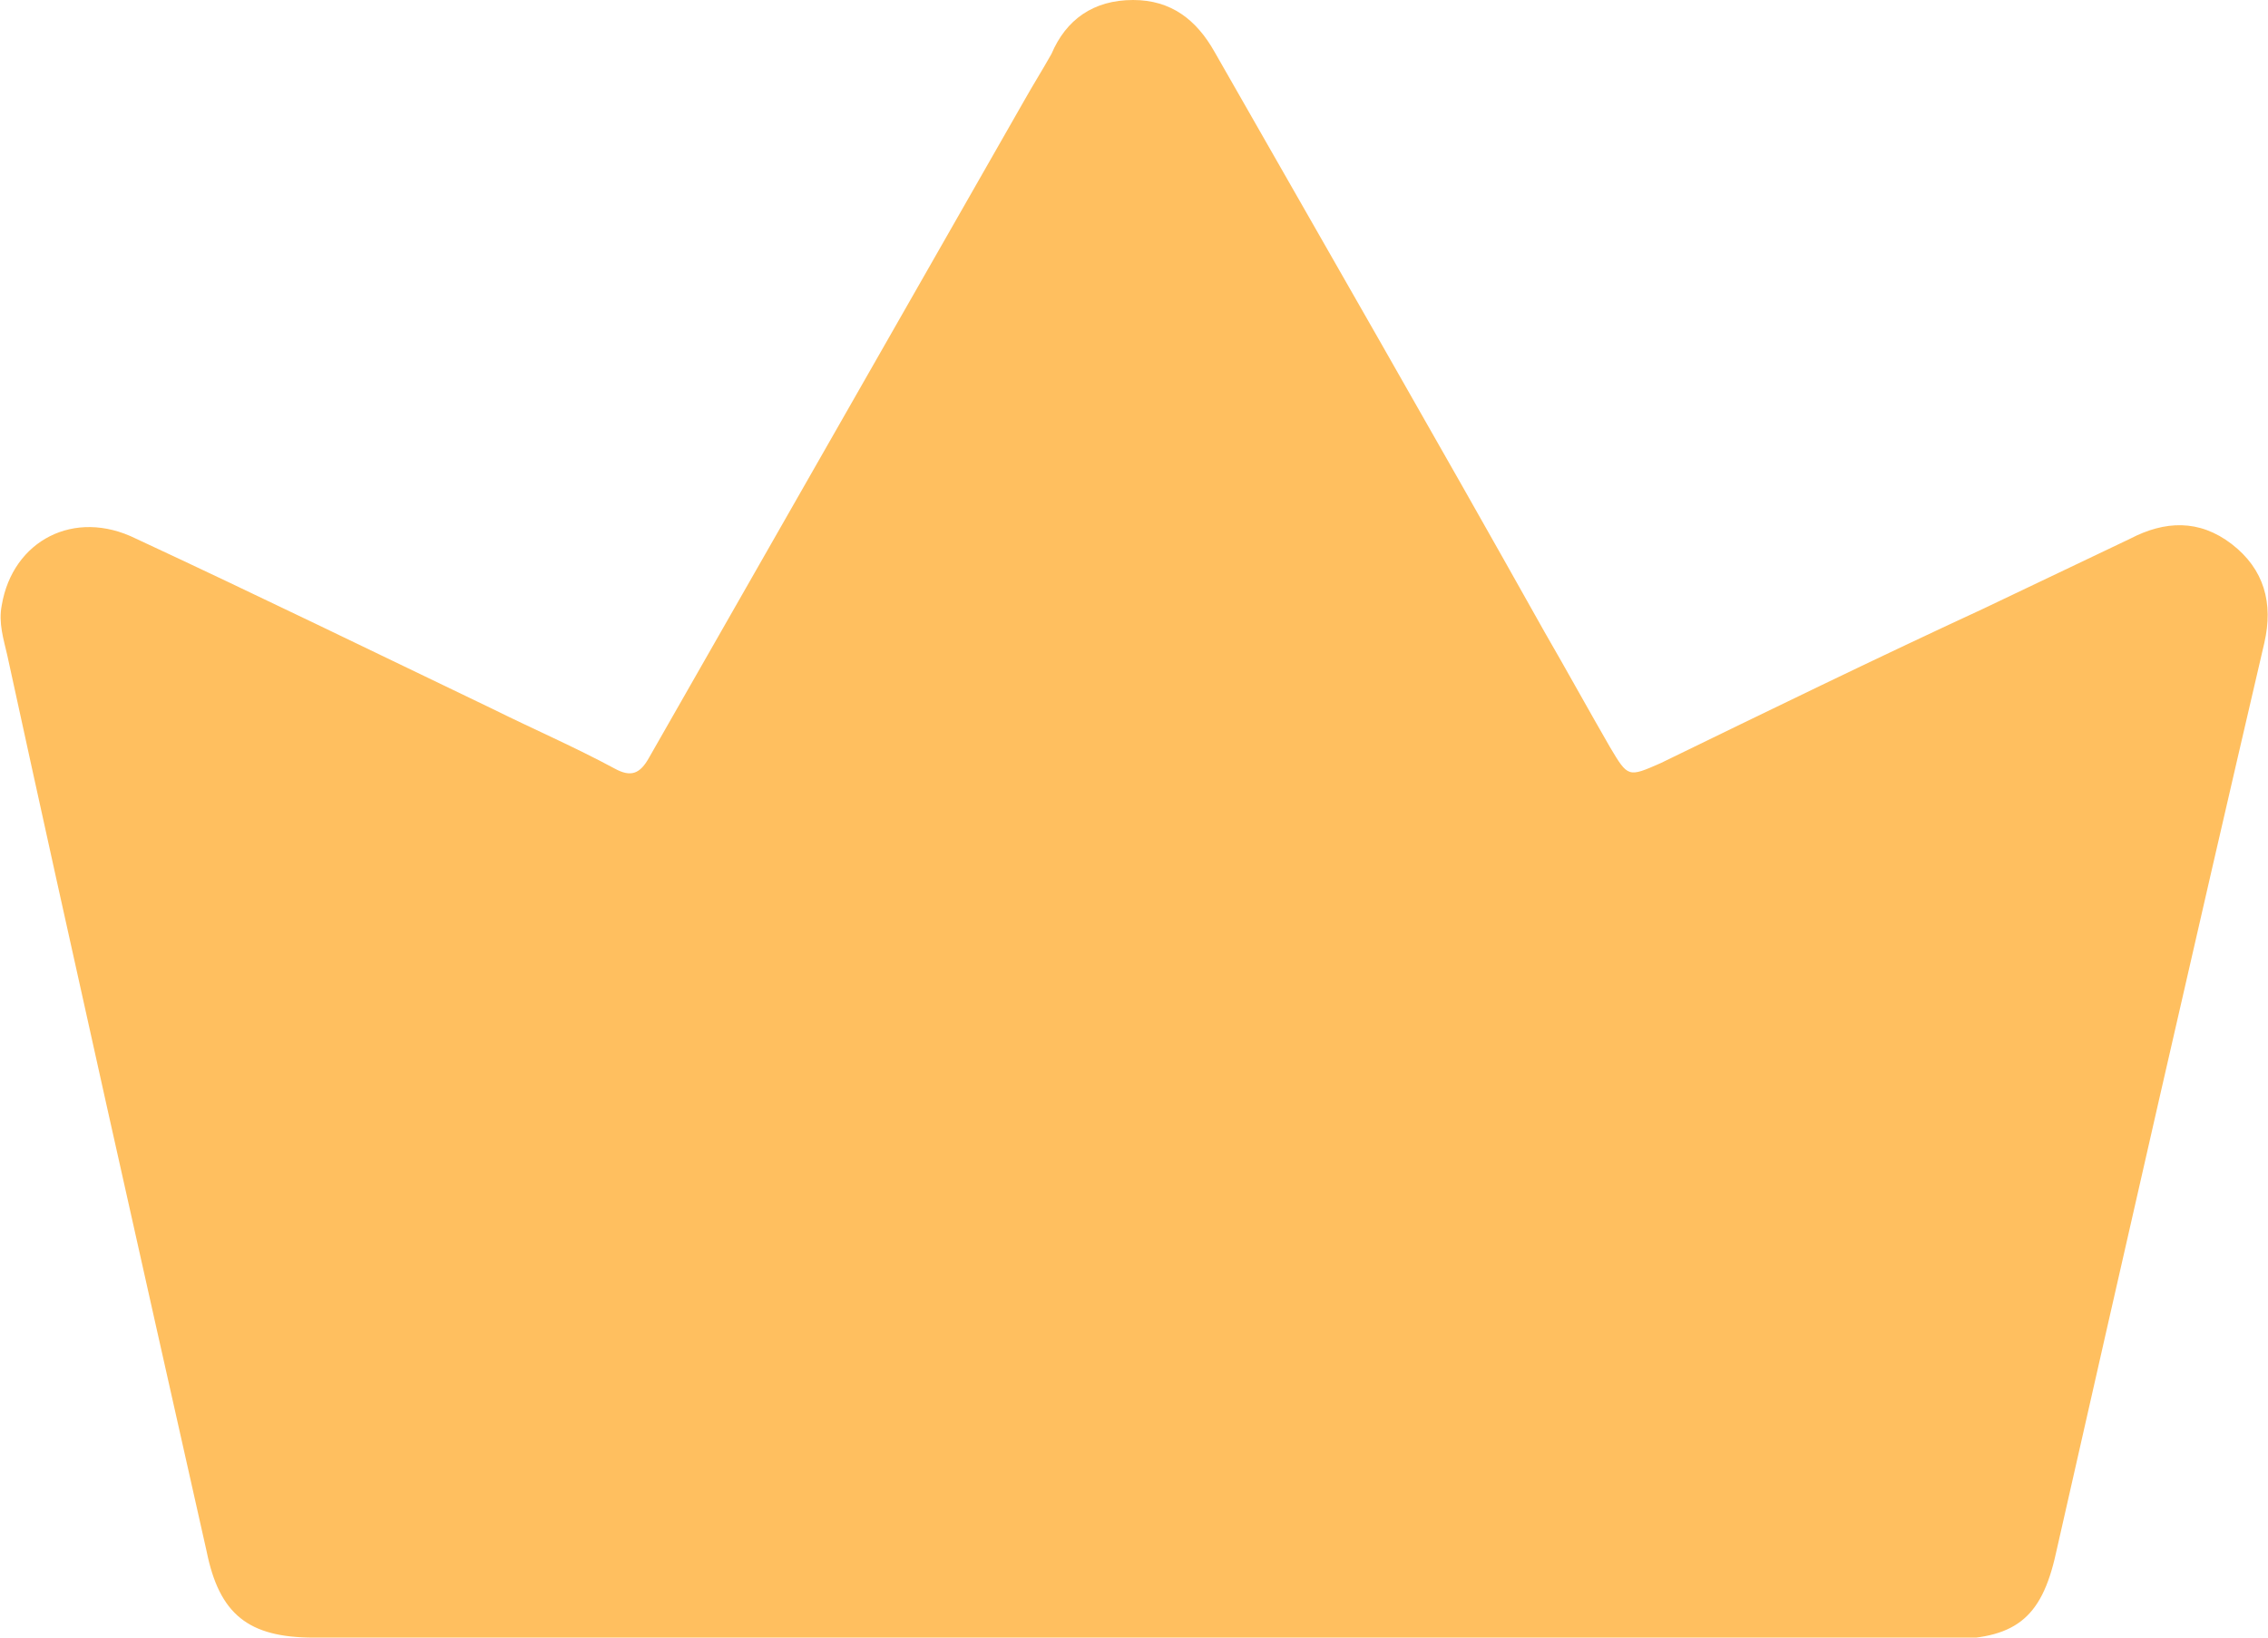 <svg width="18" height="13" viewBox="0 0 18 13" fill="none" xmlns="http://www.w3.org/2000/svg">
<g clip-path="url(#clip0_1_1141)">
<path d="M8.964 13C6.806 13 4.647 13 2.489 13C1.971 13 1.741 12.815 1.64 12.316C1.108 9.95 0.576 7.583 0.058 5.203C0.029 5.075 -0.014 4.946 0.014 4.804C0.101 4.291 0.59 4.034 1.079 4.276C2.029 4.718 2.964 5.174 3.914 5.63C4.23 5.787 4.561 5.93 4.878 6.101C5.007 6.172 5.079 6.144 5.151 6.015C6.144 4.276 7.137 2.537 8.129 0.798C8.201 0.67 8.273 0.556 8.345 0.428C8.46 0.157 8.676 0 8.993 0C9.295 0 9.496 0.157 9.64 0.413C10.518 1.953 11.396 3.478 12.259 5.018C12.432 5.317 12.604 5.63 12.777 5.93C12.921 6.172 12.921 6.172 13.18 6.058C14.029 5.645 14.878 5.231 15.741 4.832C16.13 4.647 16.518 4.462 16.907 4.276C17.18 4.134 17.453 4.12 17.712 4.319C17.971 4.519 18.043 4.789 17.971 5.103C17.41 7.512 16.863 9.921 16.317 12.33C16.201 12.857 15.986 13.014 15.439 13.014C13.281 13.014 11.122 13.014 8.964 13.014V13Z" fill="#FFBF5F"/>
</g>
<defs>
<clipPath id="clip0_1_1141">
<rect width="18" height="13" fill="white"/>
</clipPath>
</defs>
</svg>
